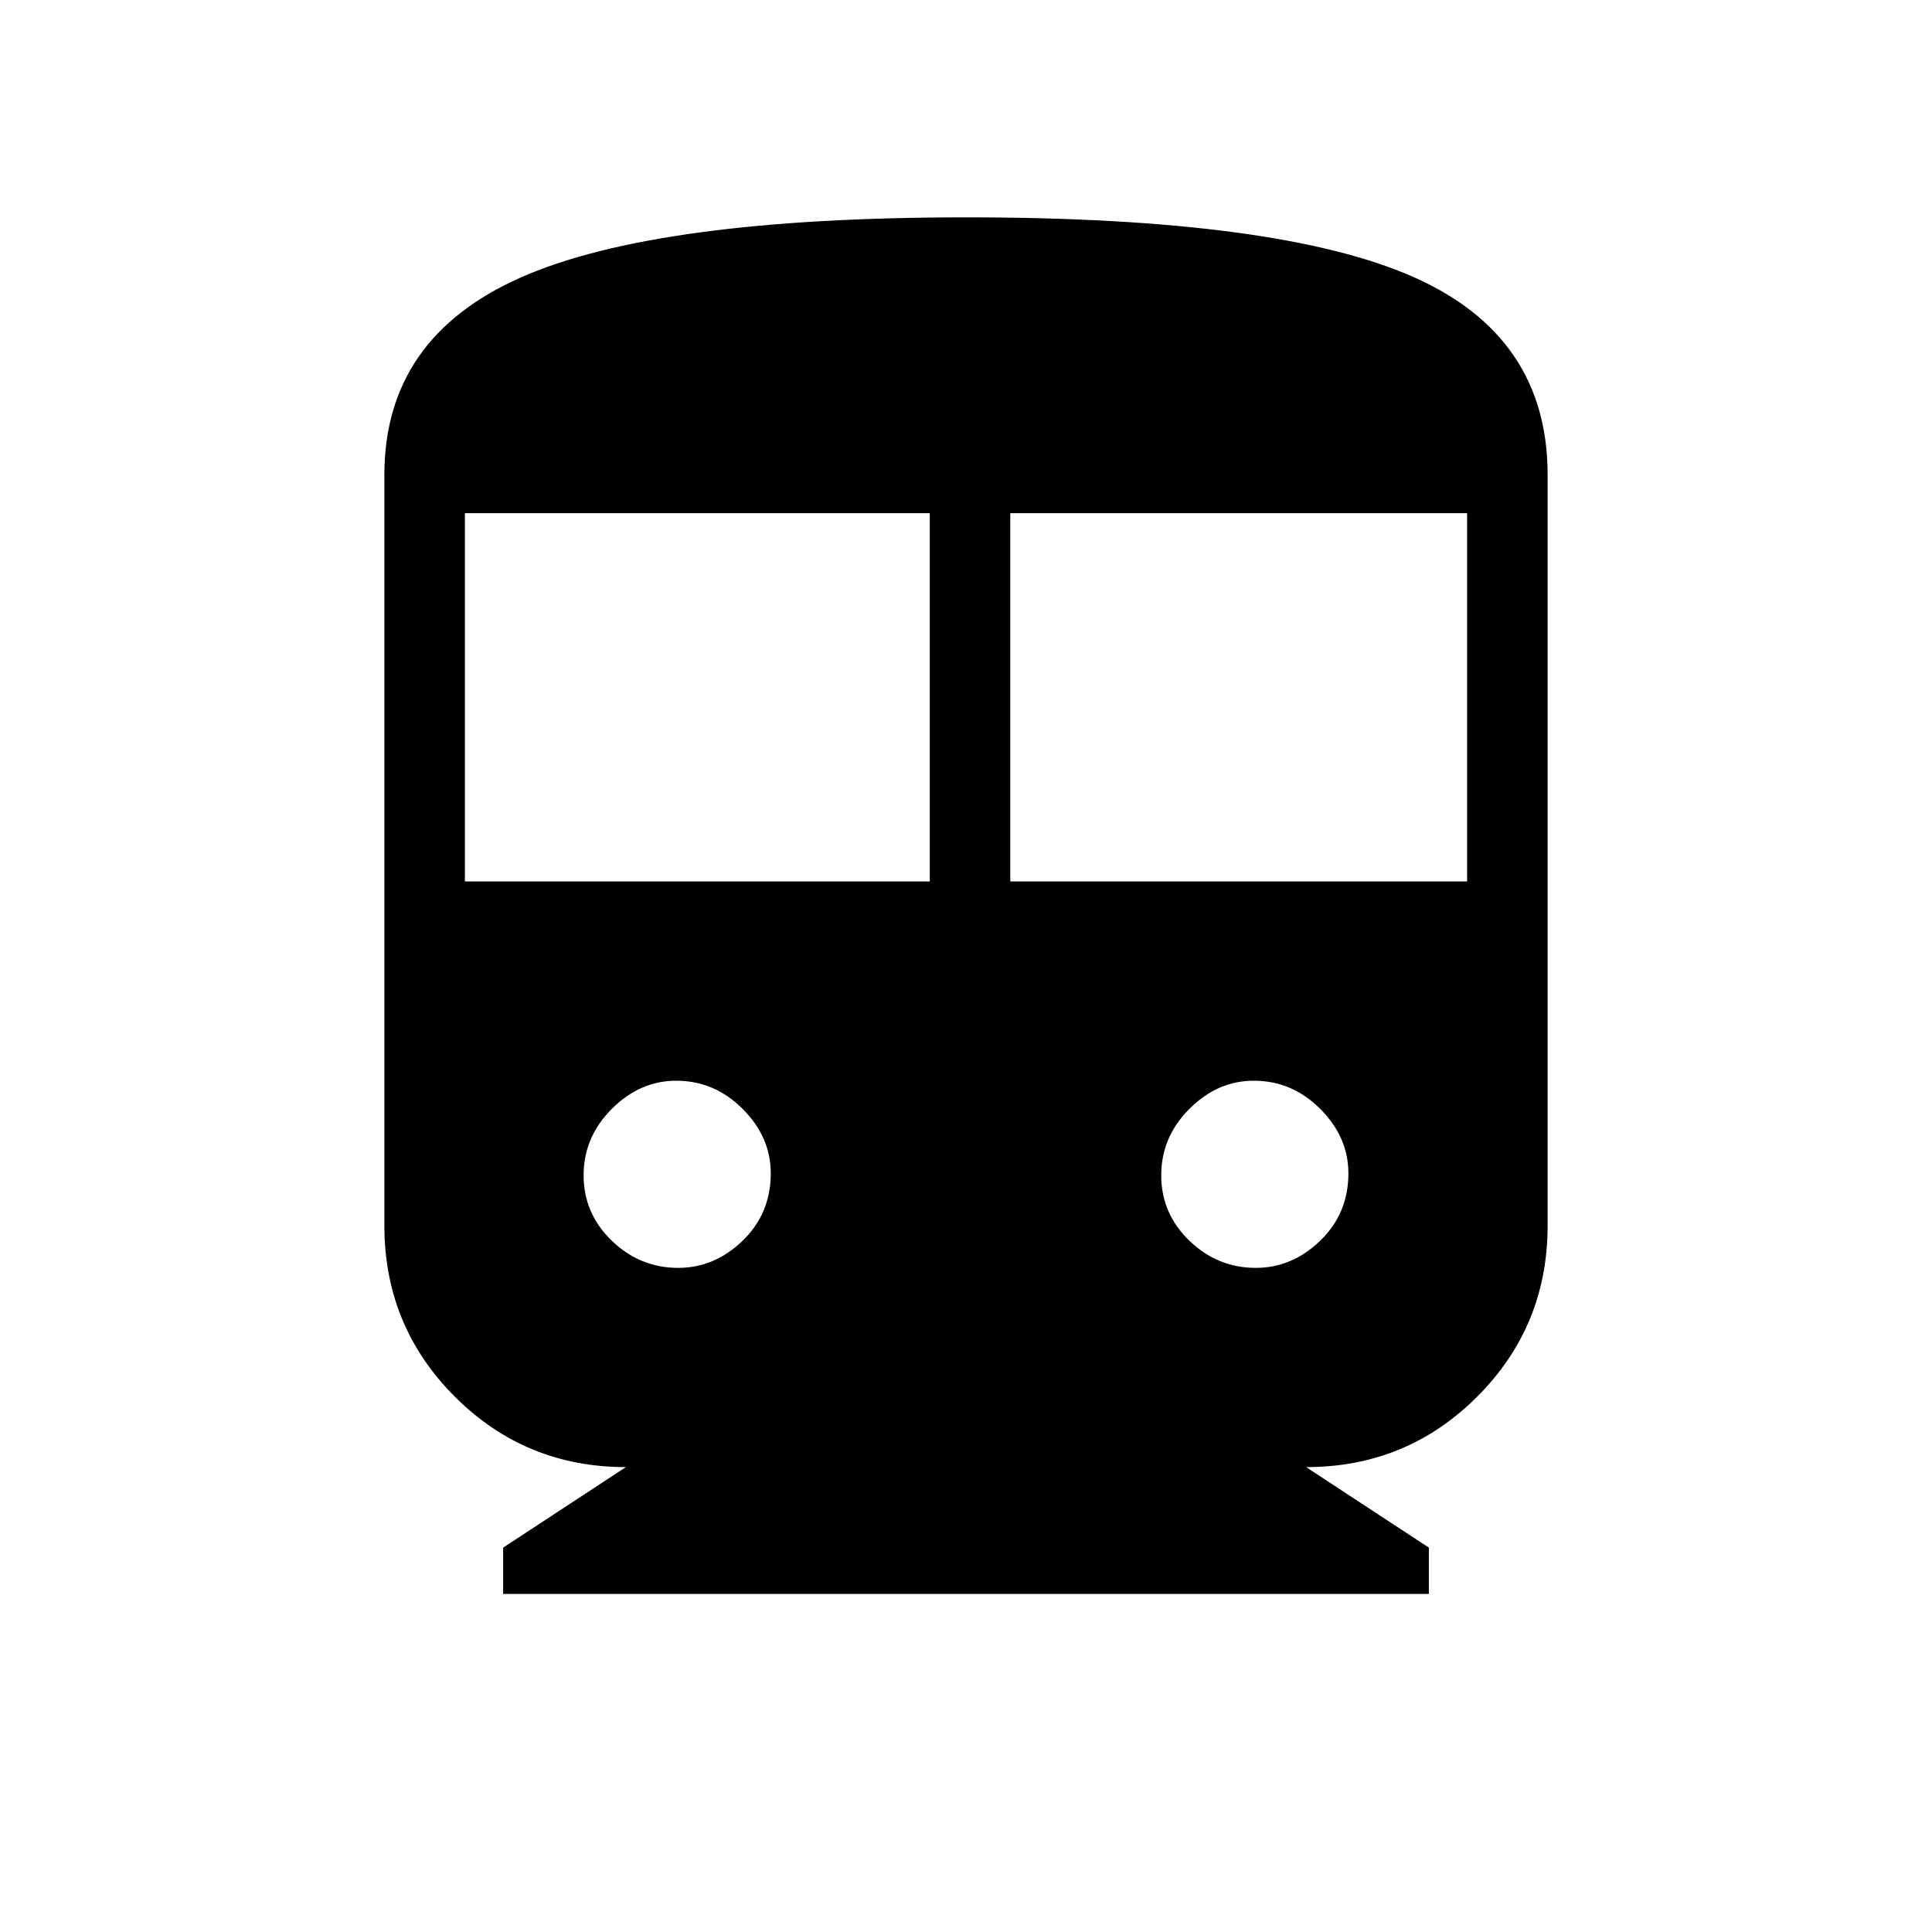 <svg xmlns="http://www.w3.org/2000/svg" height="40" width="40"><path d="M10.417 33V32.042L12.958 30.375Q10.875 30.375 9.417 28.917Q7.958 27.458 7.958 25.375V9.833Q7.958 7 10.771 5.75Q13.583 4.5 20 4.5Q26.458 4.5 29.25 5.729Q32.042 6.958 32.042 9.833V25.375Q32.042 27.458 30.583 28.917Q29.125 30.375 27.042 30.375L29.583 32.042V33ZM9.625 18.25H19.25V10.625H9.625ZM20.917 18.25H30.375V10.625H20.917ZM14.042 26.25Q14.792 26.25 15.375 25.688Q15.958 25.125 15.958 24.292Q15.958 23.542 15.375 22.958Q14.792 22.375 14 22.375Q13.25 22.375 12.667 22.958Q12.083 23.542 12.083 24.333Q12.083 25.125 12.667 25.688Q13.25 26.25 14.042 26.25ZM26 26.25Q26.75 26.25 27.333 25.688Q27.917 25.125 27.917 24.292Q27.917 23.542 27.333 22.958Q26.75 22.375 25.958 22.375Q25.208 22.375 24.625 22.958Q24.042 23.542 24.042 24.333Q24.042 25.125 24.625 25.688Q25.208 26.25 26 26.25Z"/></svg>